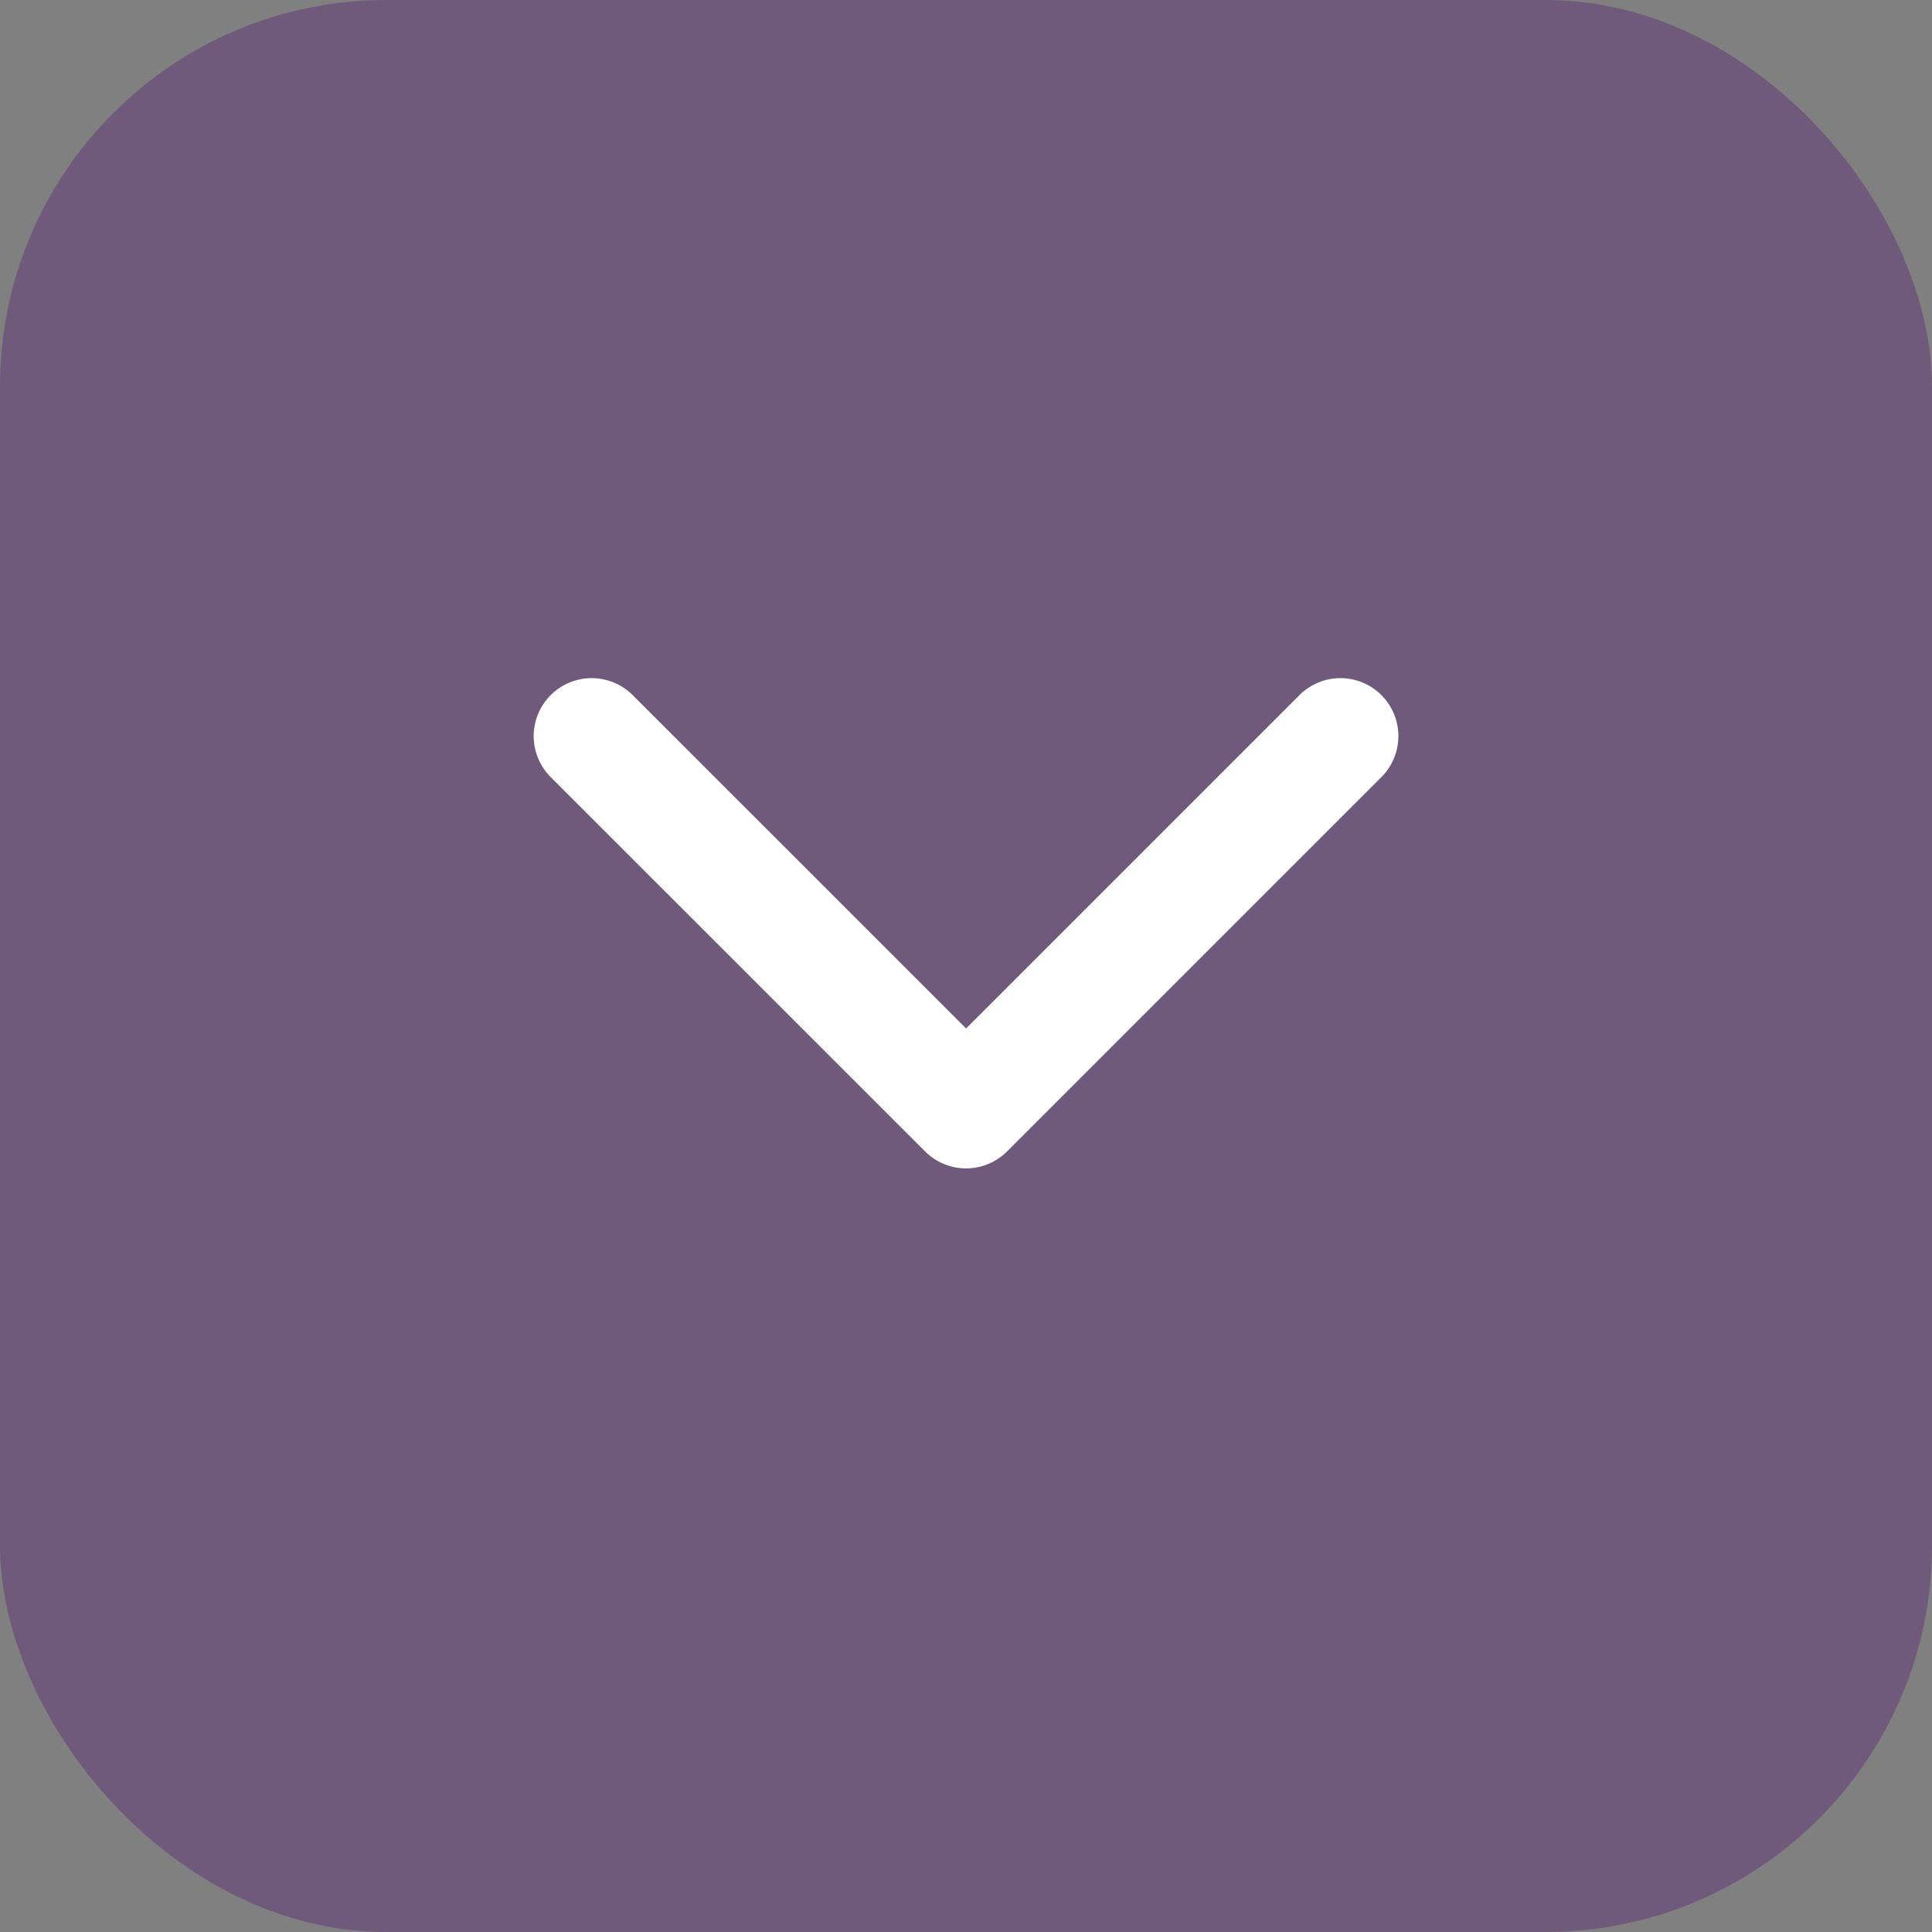 <svg xmlns="http://www.w3.org/2000/svg" width="25" height="25" viewBox="0 0 25 25">
    <rect x="0" y="0" width="25" height="25" fill="#808080" stroke="none"/>
    <rect width="25" height="25" fill="#4c006e" opacity="0.3" rx="5"/>
    <g>
        <path fill="none" stroke="#fff" stroke-linecap="round" stroke-linejoin="round" stroke-width="1.5px" d="M17.189 18l-4.844 4.844L7.5 18" transform="translate(7.656 9.525) translate(-7.5 -18)"/>
    </g>
</svg>
